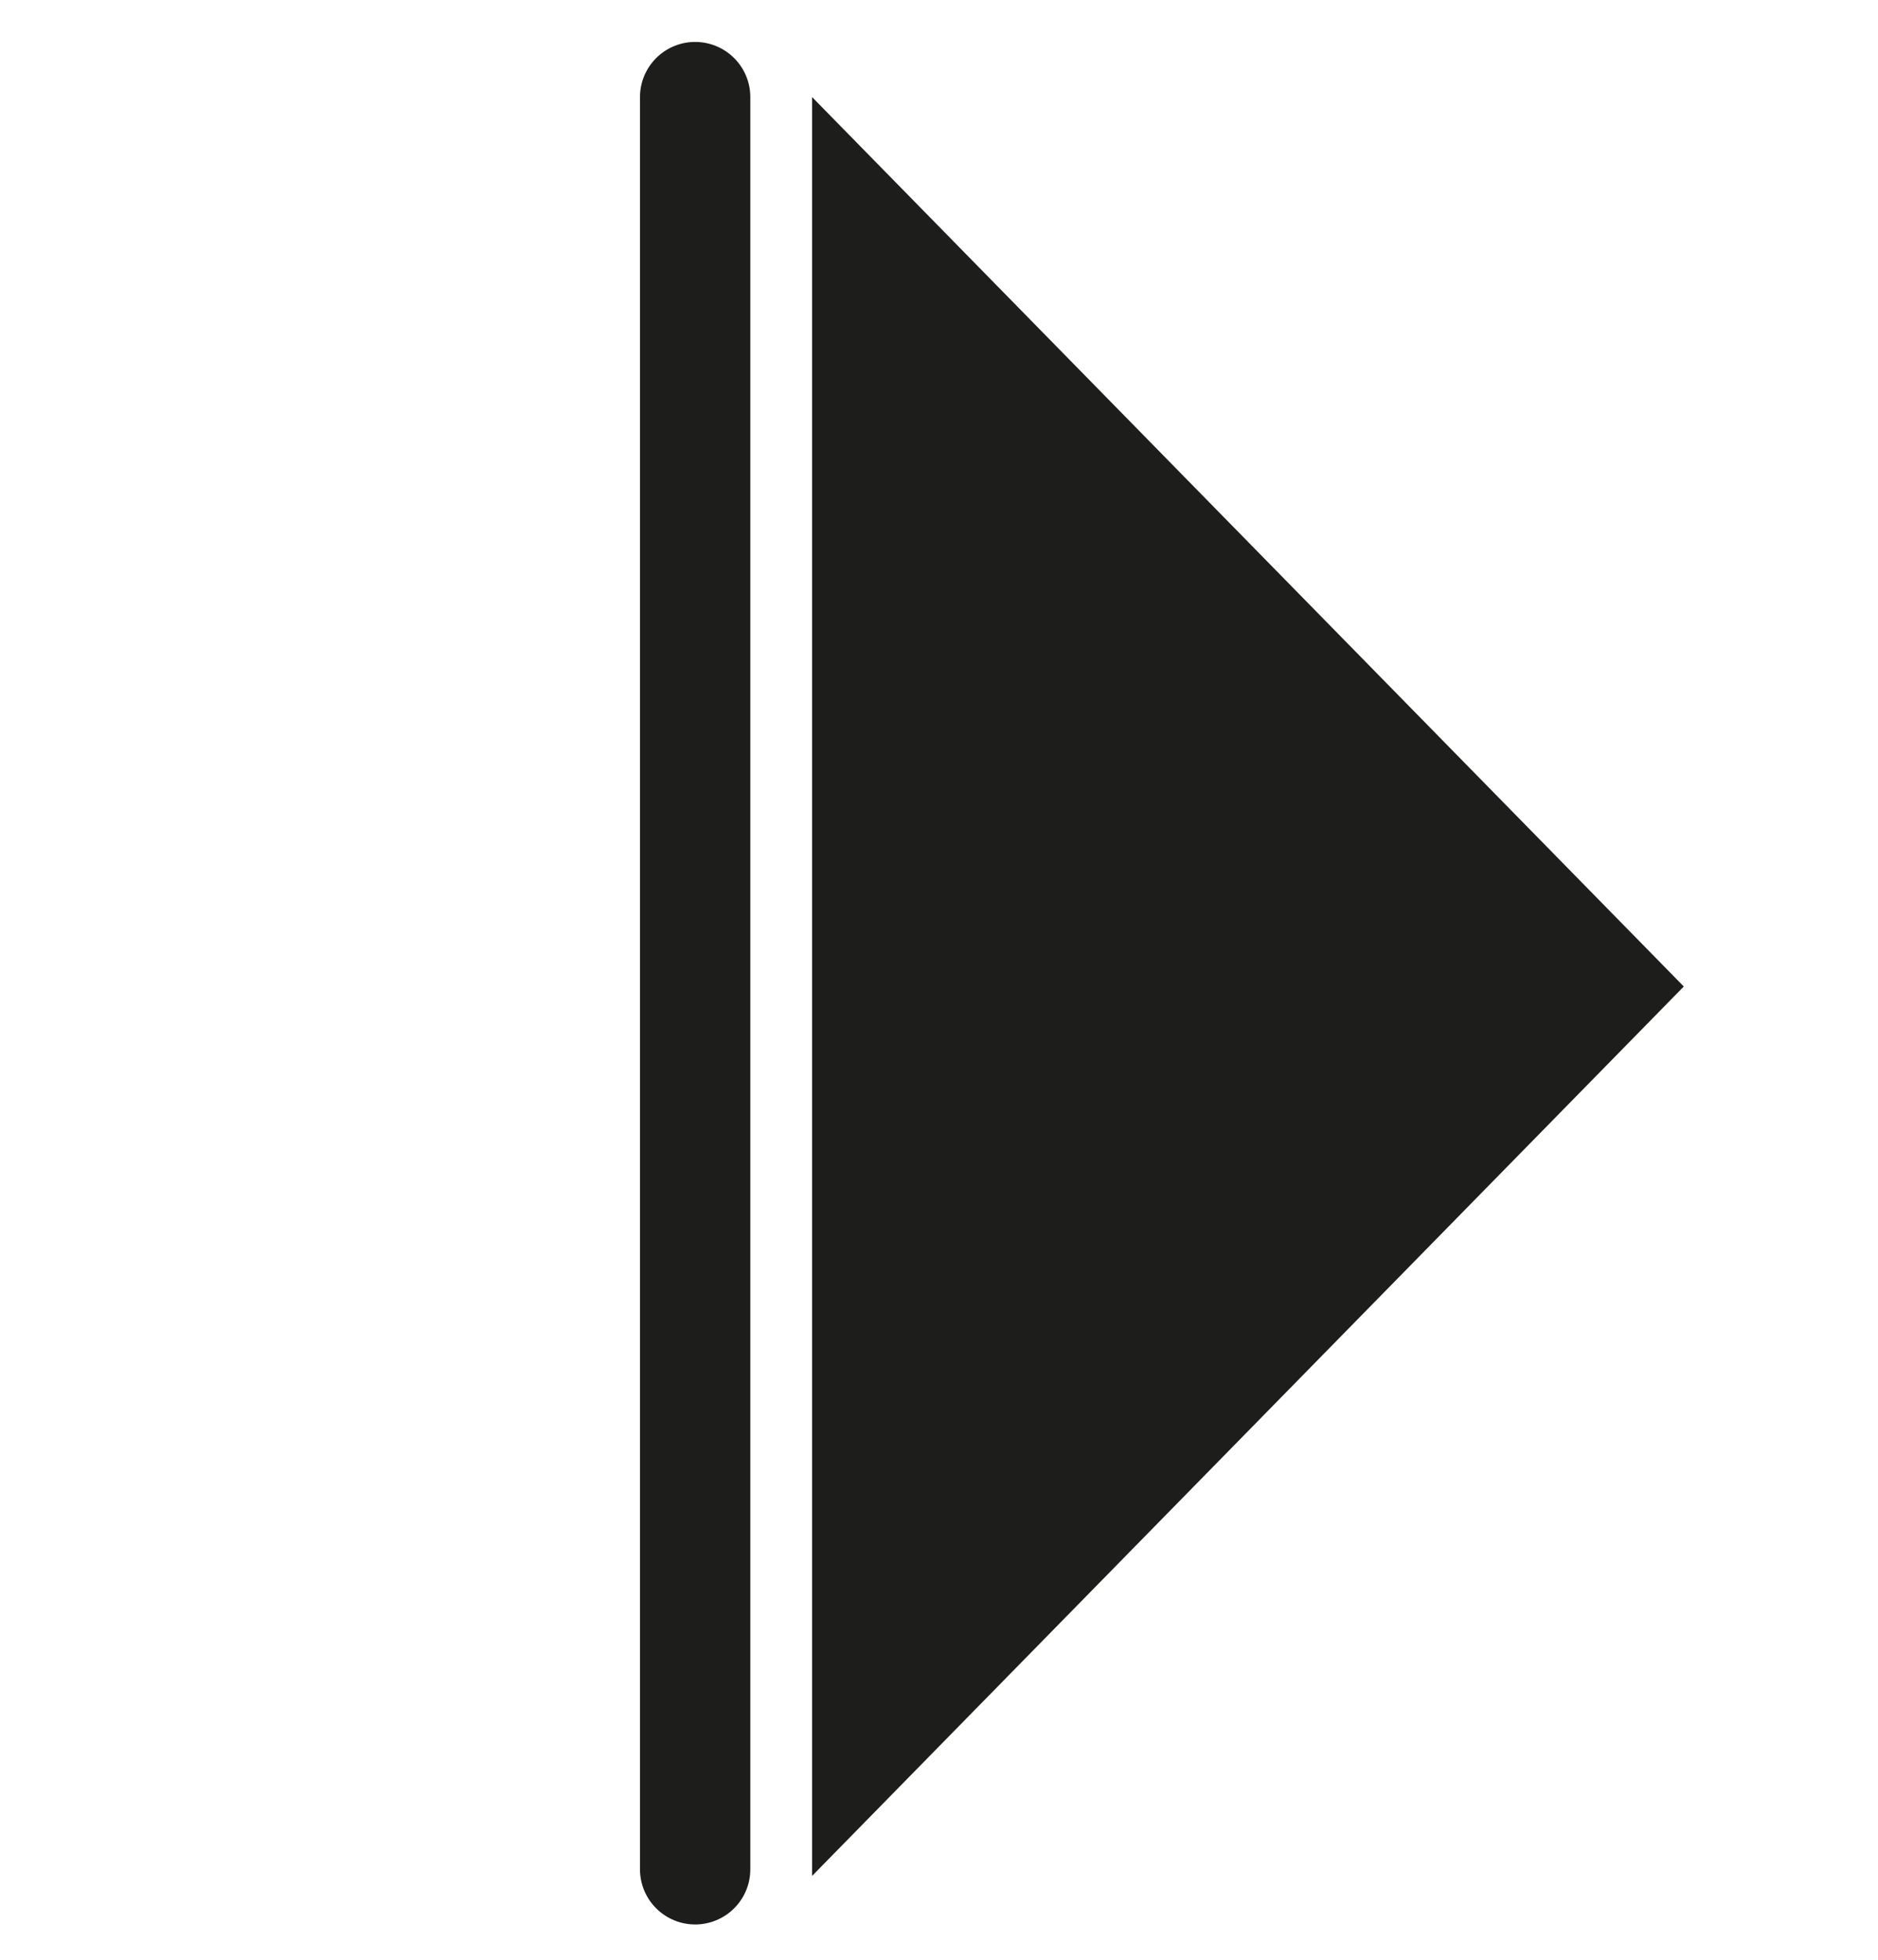 <?xml version="1.0" encoding="utf-8"?>
<!-- Generator: Adobe Illustrator 19.0.0, SVG Export Plug-In . SVG Version: 6.00 Build 0)  -->
<svg version="1.1" id="Calque_1" xmlns="http://www.w3.org/2000/svg" xmlns:xlink="http://www.w3.org/1999/xlink" x="0px" y="0px"
	 viewBox="-377 253.5 85.1 88.8" style="enable-background:new -377 253.5 85.1 88.8;" xml:space="preserve">
<style type="text/css">
	.st0{fill:#1D1D1B;}
	.st1{fill:none;stroke:#1D1D1B;stroke-width:5;stroke-linecap:round;stroke-miterlimit:10;}
</style>
<g>
	<polygon points="-547,671.4 -547,689.4 -601,689.4 -601,671.4 -610,671.4 -610,698.4 -538,698.4 -538,671.4 	"/>
	<polygon points="-556,653.4 -565,653.4 -565,626.4 -583,626.4 -583,653.4 -592,653.4 -574,680.4 	"/>
</g>
<polygon id="XMLID_9_" class="st0" points="-340.2,338.5 -340.2,257.9 -300.7,298.2 "/>
<line id="XMLID_11_" class="st1" x1="-345.5" y1="257.9" x2="-345.5" y2="338.2"/>
</svg>
